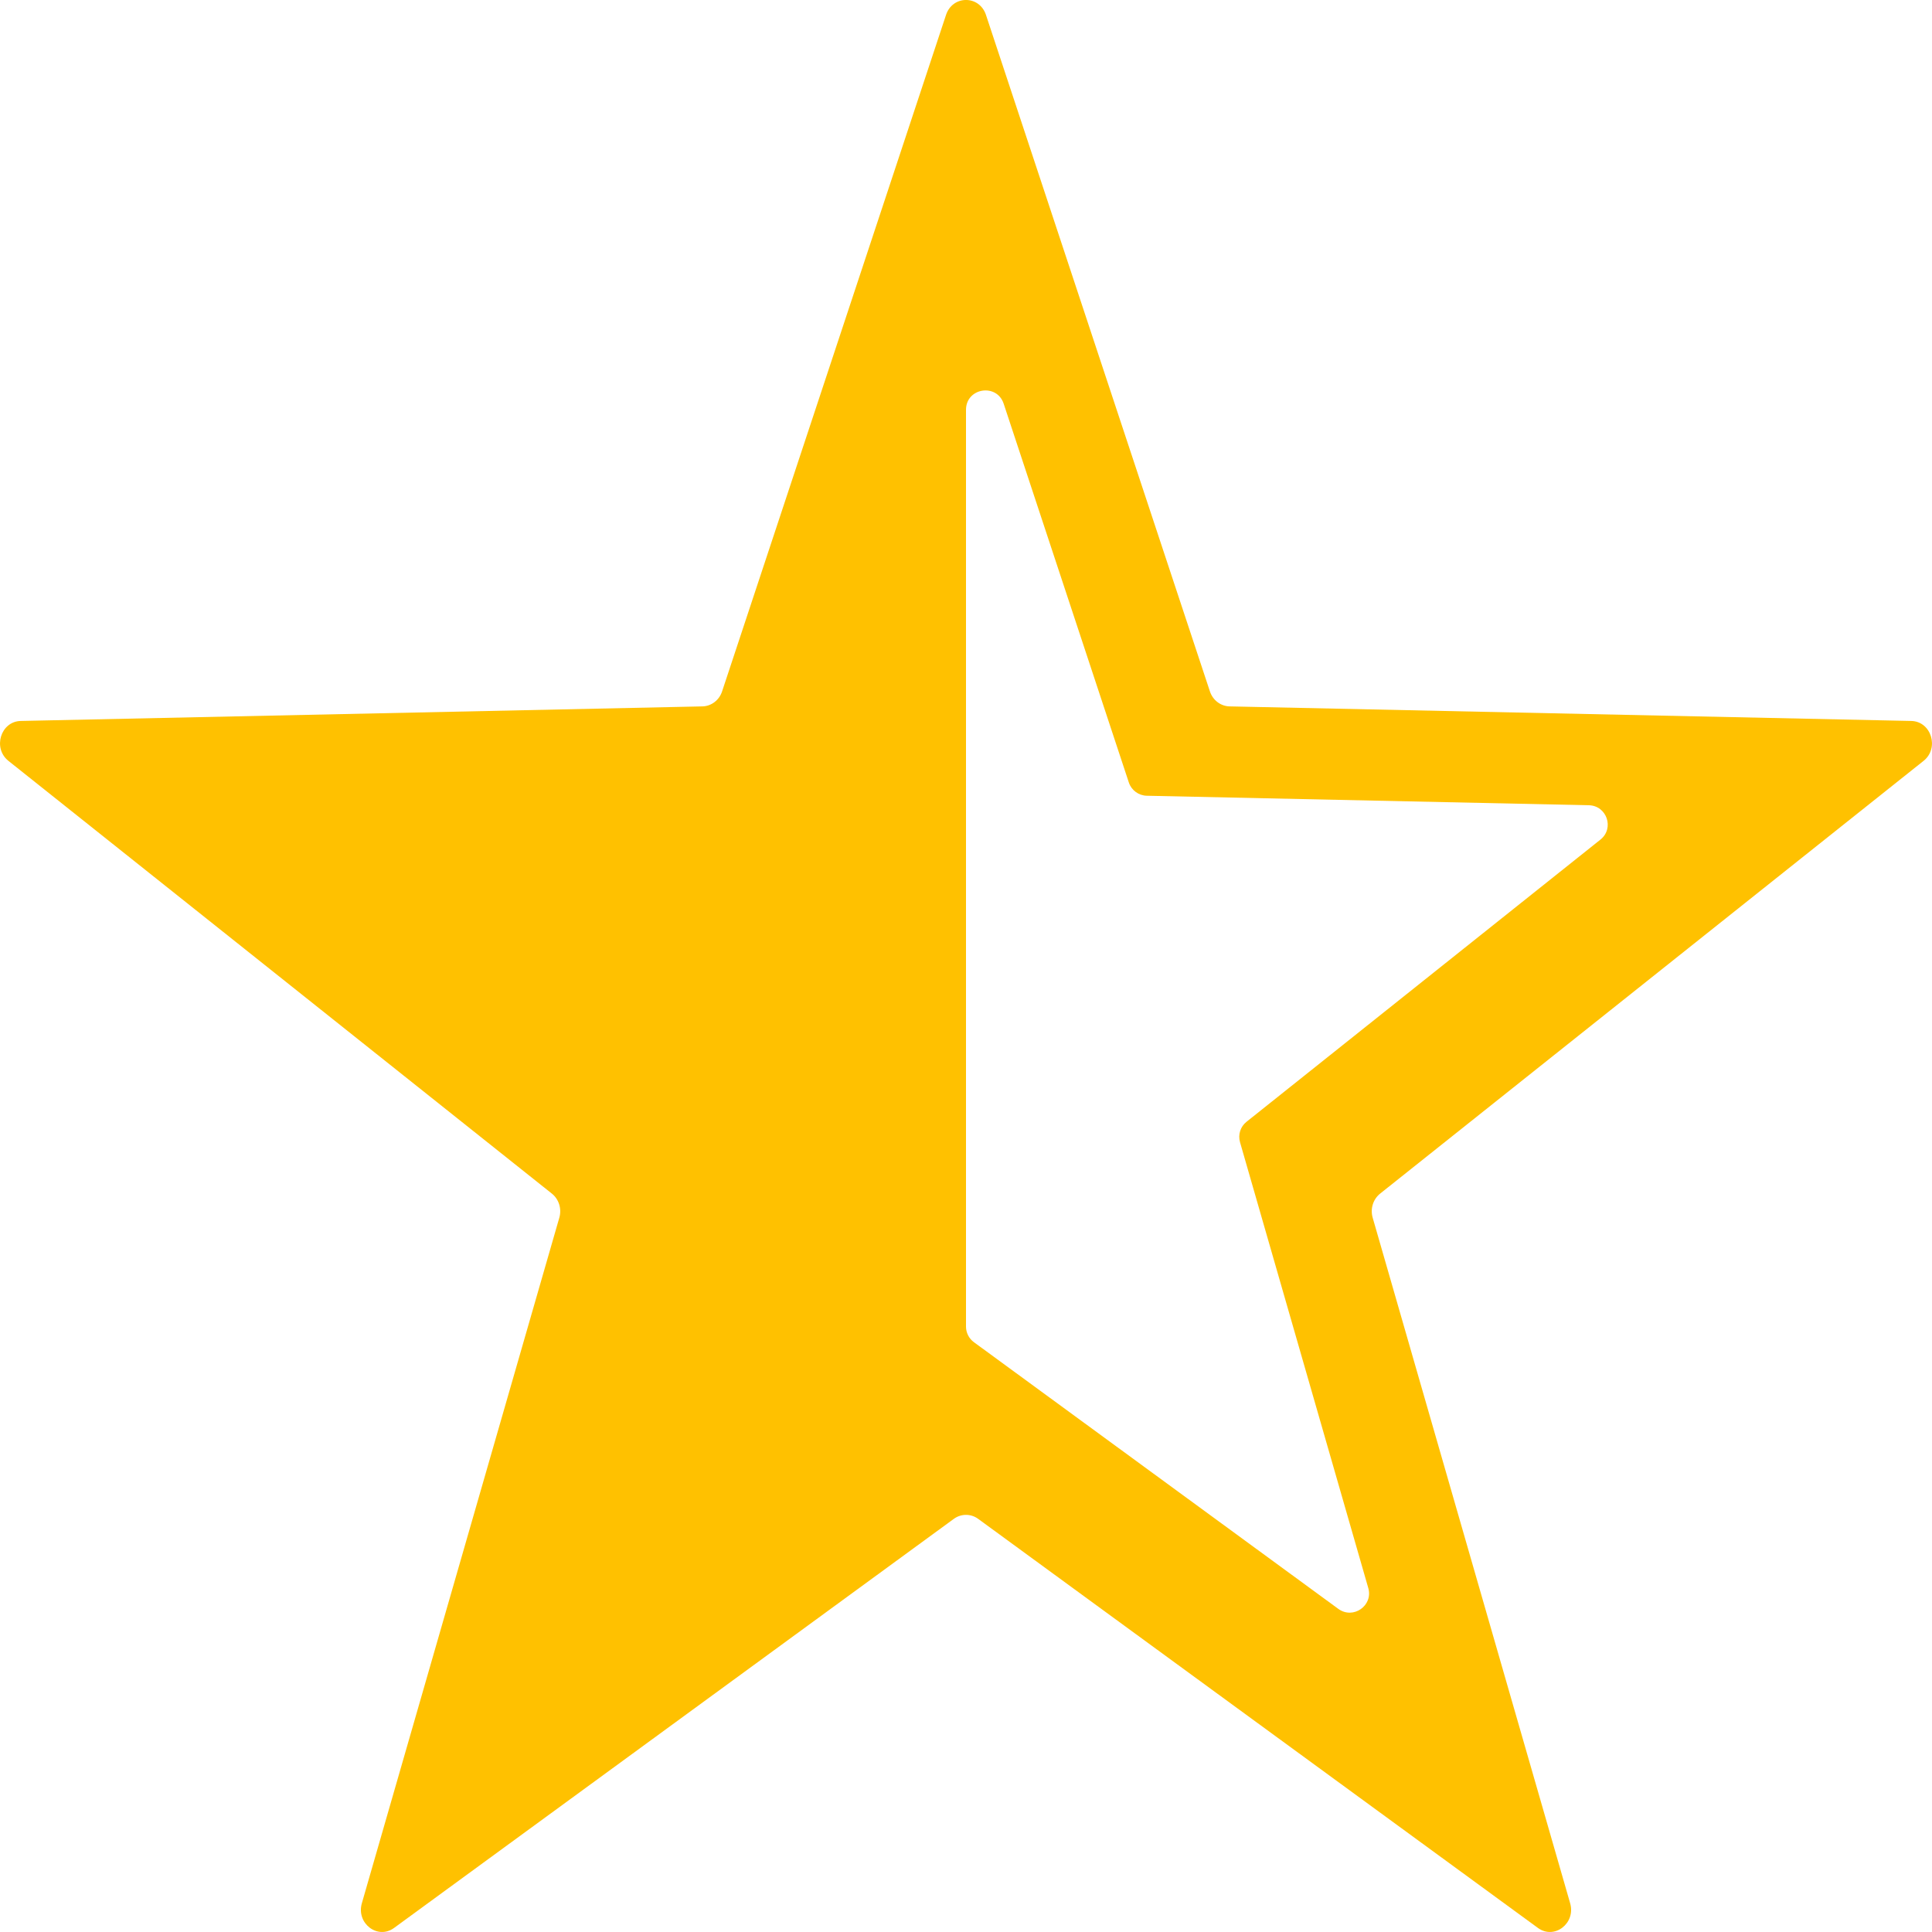 <svg width="24" height="24" viewBox="0 0 24 24" fill="none" xmlns="http://www.w3.org/2000/svg">
<path fill-rule="evenodd" clip-rule="evenodd" d="M12.248 0.185C12.166 -0.062 11.834 -0.062 11.752 0.185L8.97 8.589C8.934 8.698 8.837 8.772 8.727 8.775L0.258 8.956C0.009 8.961 -0.094 9.294 0.105 9.452L6.855 14.827C6.943 14.897 6.98 15.016 6.948 15.127L4.495 23.643C4.423 23.893 4.692 24.099 4.896 23.949L11.85 18.867C11.94 18.802 12.06 18.802 12.15 18.867L19.104 23.949C19.308 24.099 19.577 23.893 19.505 23.643L17.052 15.127C17.02 15.016 17.057 14.897 17.145 14.827L23.895 9.452C24.094 9.294 23.991 8.961 23.742 8.956L15.273 8.775C15.163 8.772 15.066 8.698 15.03 8.589L12.248 0.185ZM14.246 9.885C14.145 9.883 14.055 9.817 14.023 9.721L12.468 5.015C12.382 4.756 12 4.818 12 5.091V16.48C12 16.556 12.037 16.628 12.098 16.673L16.625 19.986C16.81 20.121 17.061 19.945 16.997 19.726L15.404 14.189C15.377 14.095 15.409 13.995 15.485 13.935L19.881 10.43C20.057 10.29 19.961 10.008 19.737 10.003L14.246 9.885Z" fill="#FFC100"/>
</svg>

